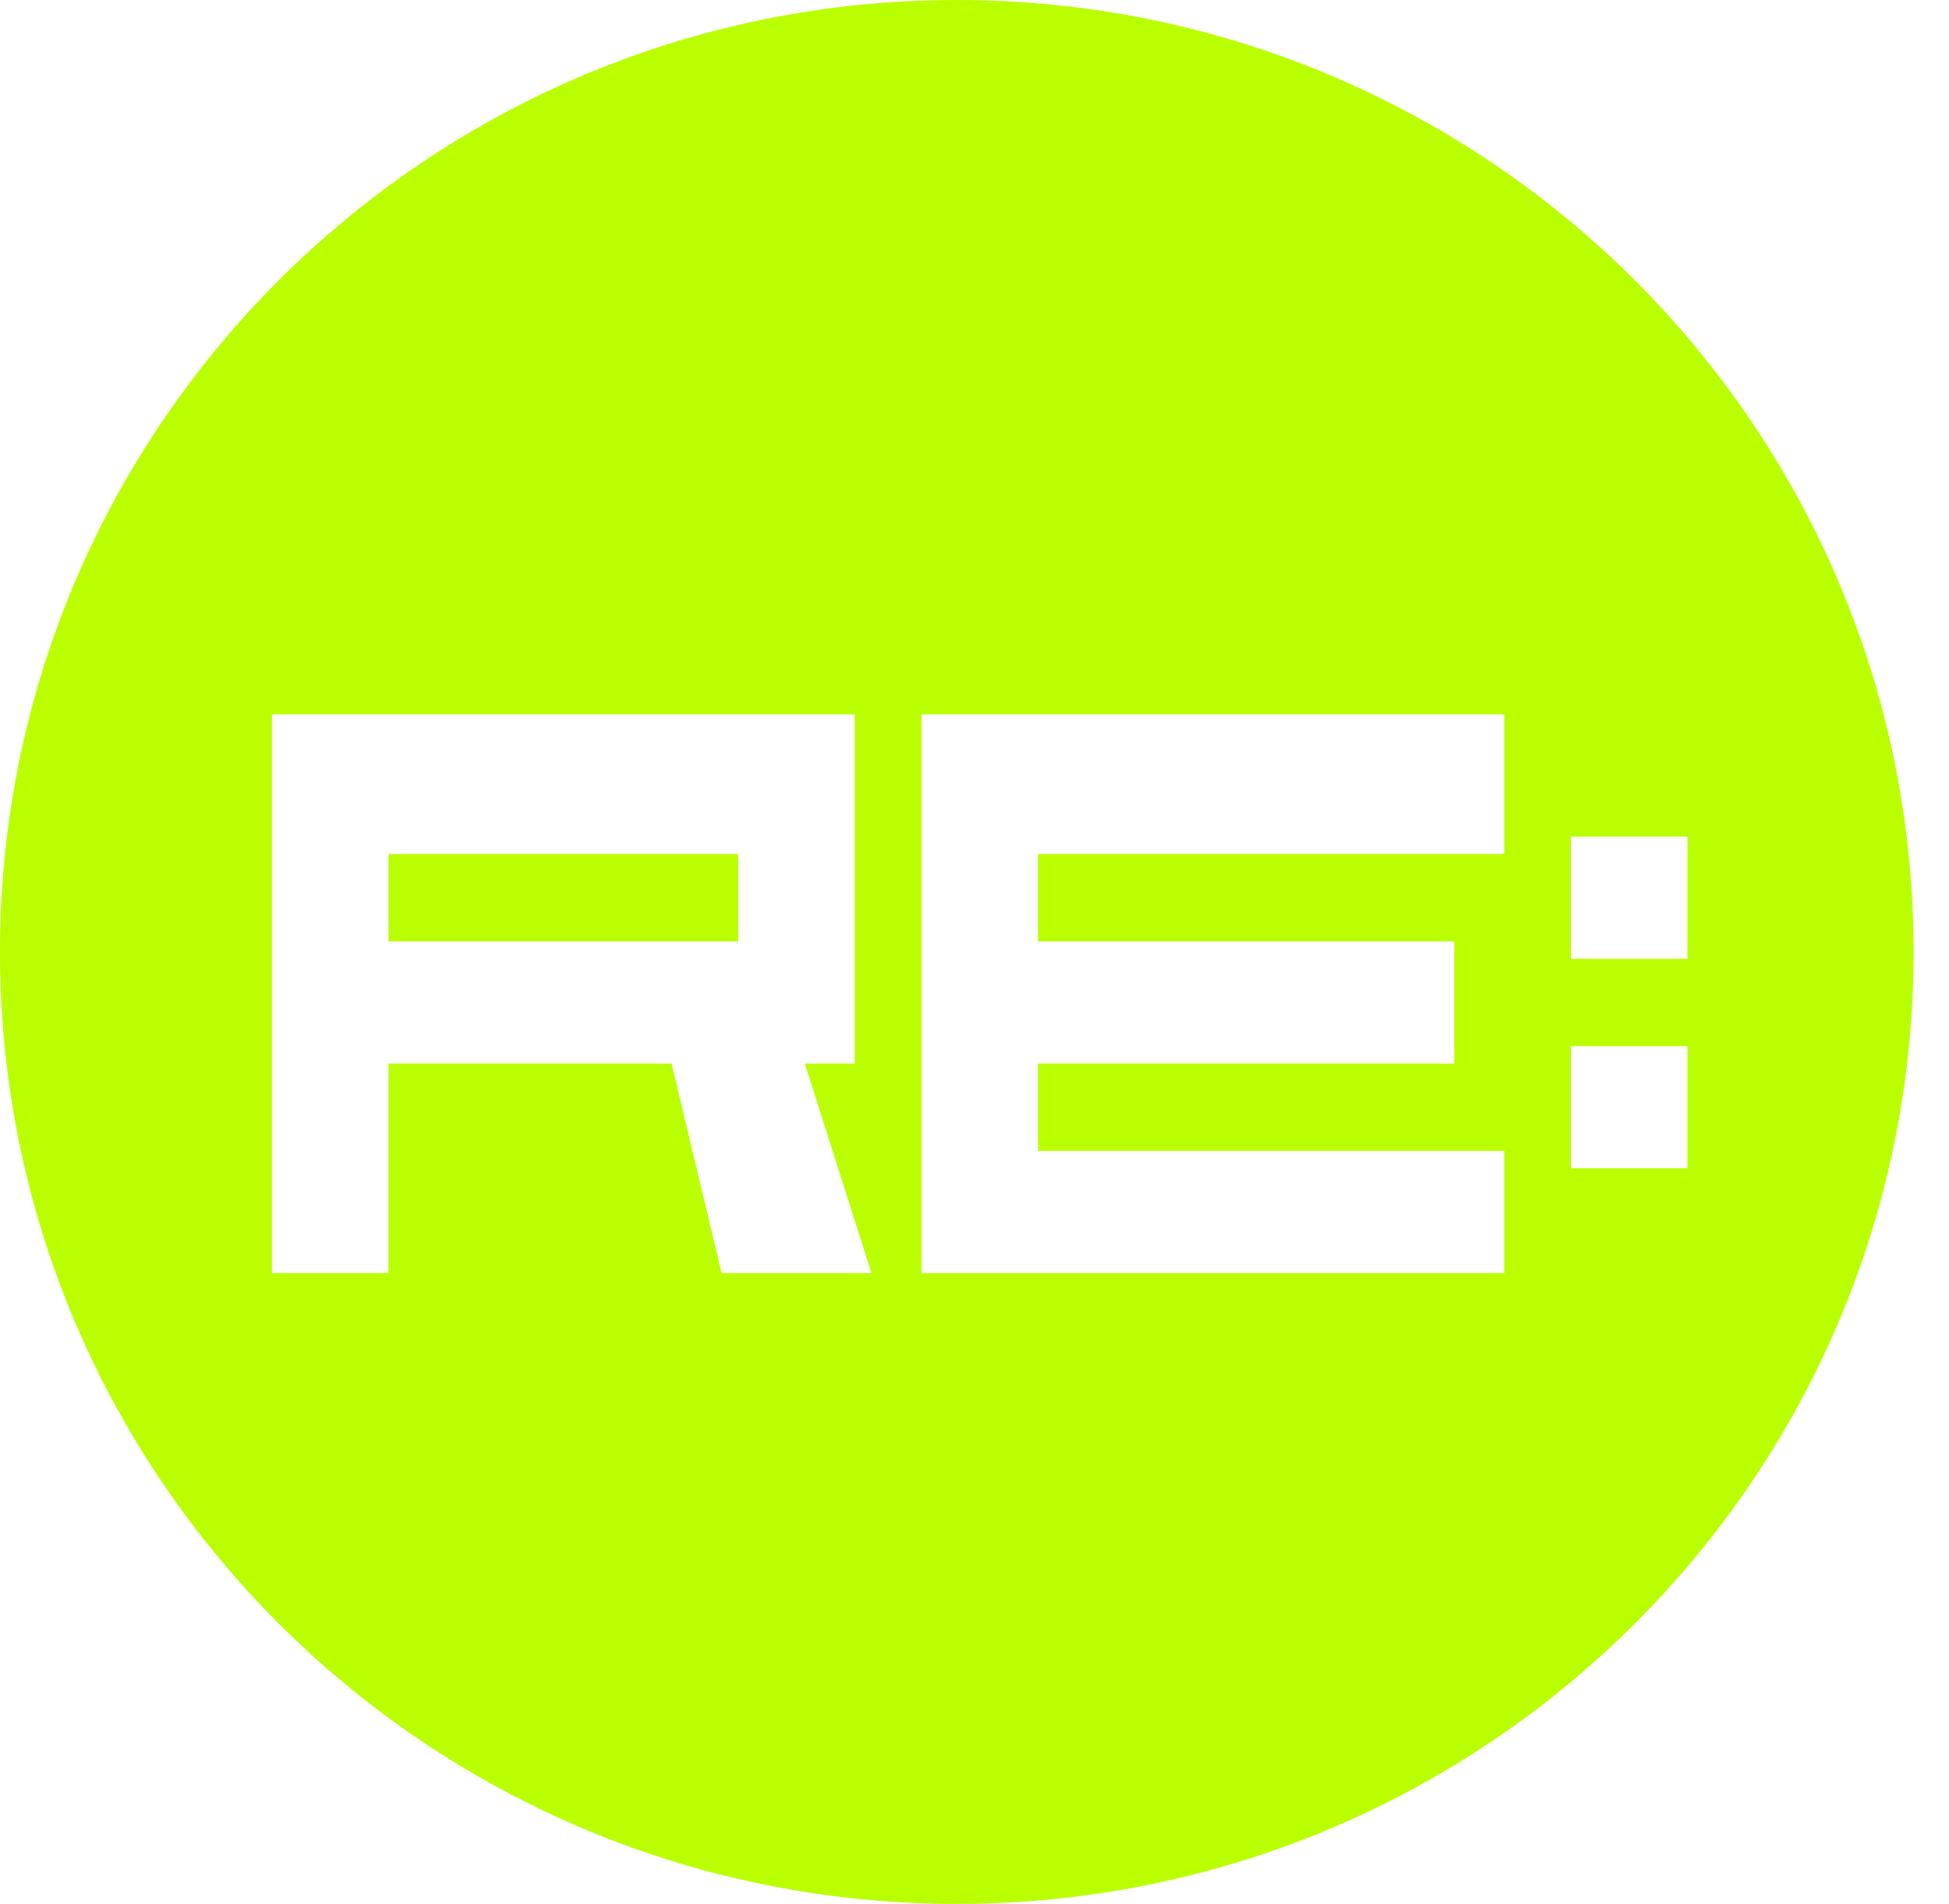 <svg xmlns="http://www.w3.org/2000/svg" xmlns:xlink="http://www.w3.org/1999/xlink" preserveAspectRatio="xMidYMid" width="43" height="42" viewBox="0 0 43 42">
  <defs>
    <style>

      .cls-2 {
        fill: #baff00;
      }
    </style>
  </defs>
  <path d="M21.109,42.000 C9.451,42.000 -0.000,32.598 -0.000,21.000 C-0.000,9.402 9.451,-0.000 21.109,-0.000 C32.768,-0.000 42.219,9.402 42.219,21.000 C42.219,32.598 32.768,42.000 21.109,42.000 ZM18.859,23.463 C18.859,23.463 18.859,15.760 18.859,15.760 C18.859,15.760 6.000,15.760 6.000,15.760 C6.000,15.760 6.000,28.084 6.000,28.084 C6.000,28.084 8.572,28.084 8.572,28.084 C8.572,28.084 8.572,23.463 8.572,23.463 C8.572,23.463 14.817,23.463 14.817,23.463 C14.817,23.463 15.920,28.084 15.920,28.084 C15.920,28.084 19.226,28.084 19.226,28.084 C19.226,28.084 17.757,23.463 17.757,23.463 C17.757,23.463 18.859,23.463 18.859,23.463 ZM33.187,25.388 C33.187,25.388 22.900,25.388 22.900,25.388 C22.900,25.388 22.900,23.463 22.900,23.463 C22.900,23.463 32.085,23.463 32.085,23.463 C32.085,23.463 32.085,20.767 32.085,20.767 C32.085,20.767 22.900,20.767 22.900,20.767 C22.900,20.767 22.900,18.841 22.900,18.841 C22.900,18.841 33.187,18.841 33.187,18.841 C33.187,18.841 33.187,15.760 33.187,15.760 C33.187,15.760 20.329,15.760 20.329,15.760 C20.329,15.760 20.329,28.084 20.329,28.084 C20.329,28.084 33.187,28.084 33.187,28.084 C33.187,28.084 33.187,25.388 33.187,25.388 ZM37.229,18.456 C37.229,18.456 34.657,18.456 34.657,18.456 C34.657,18.456 34.657,21.152 34.657,21.152 C34.657,21.152 37.229,21.152 37.229,21.152 C37.229,21.152 37.229,18.456 37.229,18.456 ZM34.657,23.078 C34.657,23.078 34.657,25.773 34.657,25.773 C34.657,25.773 37.229,25.773 37.229,25.773 C37.229,25.773 37.229,23.078 37.229,23.078 C37.229,23.078 34.657,23.078 34.657,23.078 ZM8.572,18.841 C8.572,18.841 16.287,18.841 16.287,18.841 C16.287,18.841 16.287,20.767 16.287,20.767 C16.287,20.767 8.572,20.767 8.572,20.767 C8.572,20.767 8.572,18.841 8.572,18.841 Z" id="path-1" class="cls-2" fill-rule="evenodd"/>
</svg>
